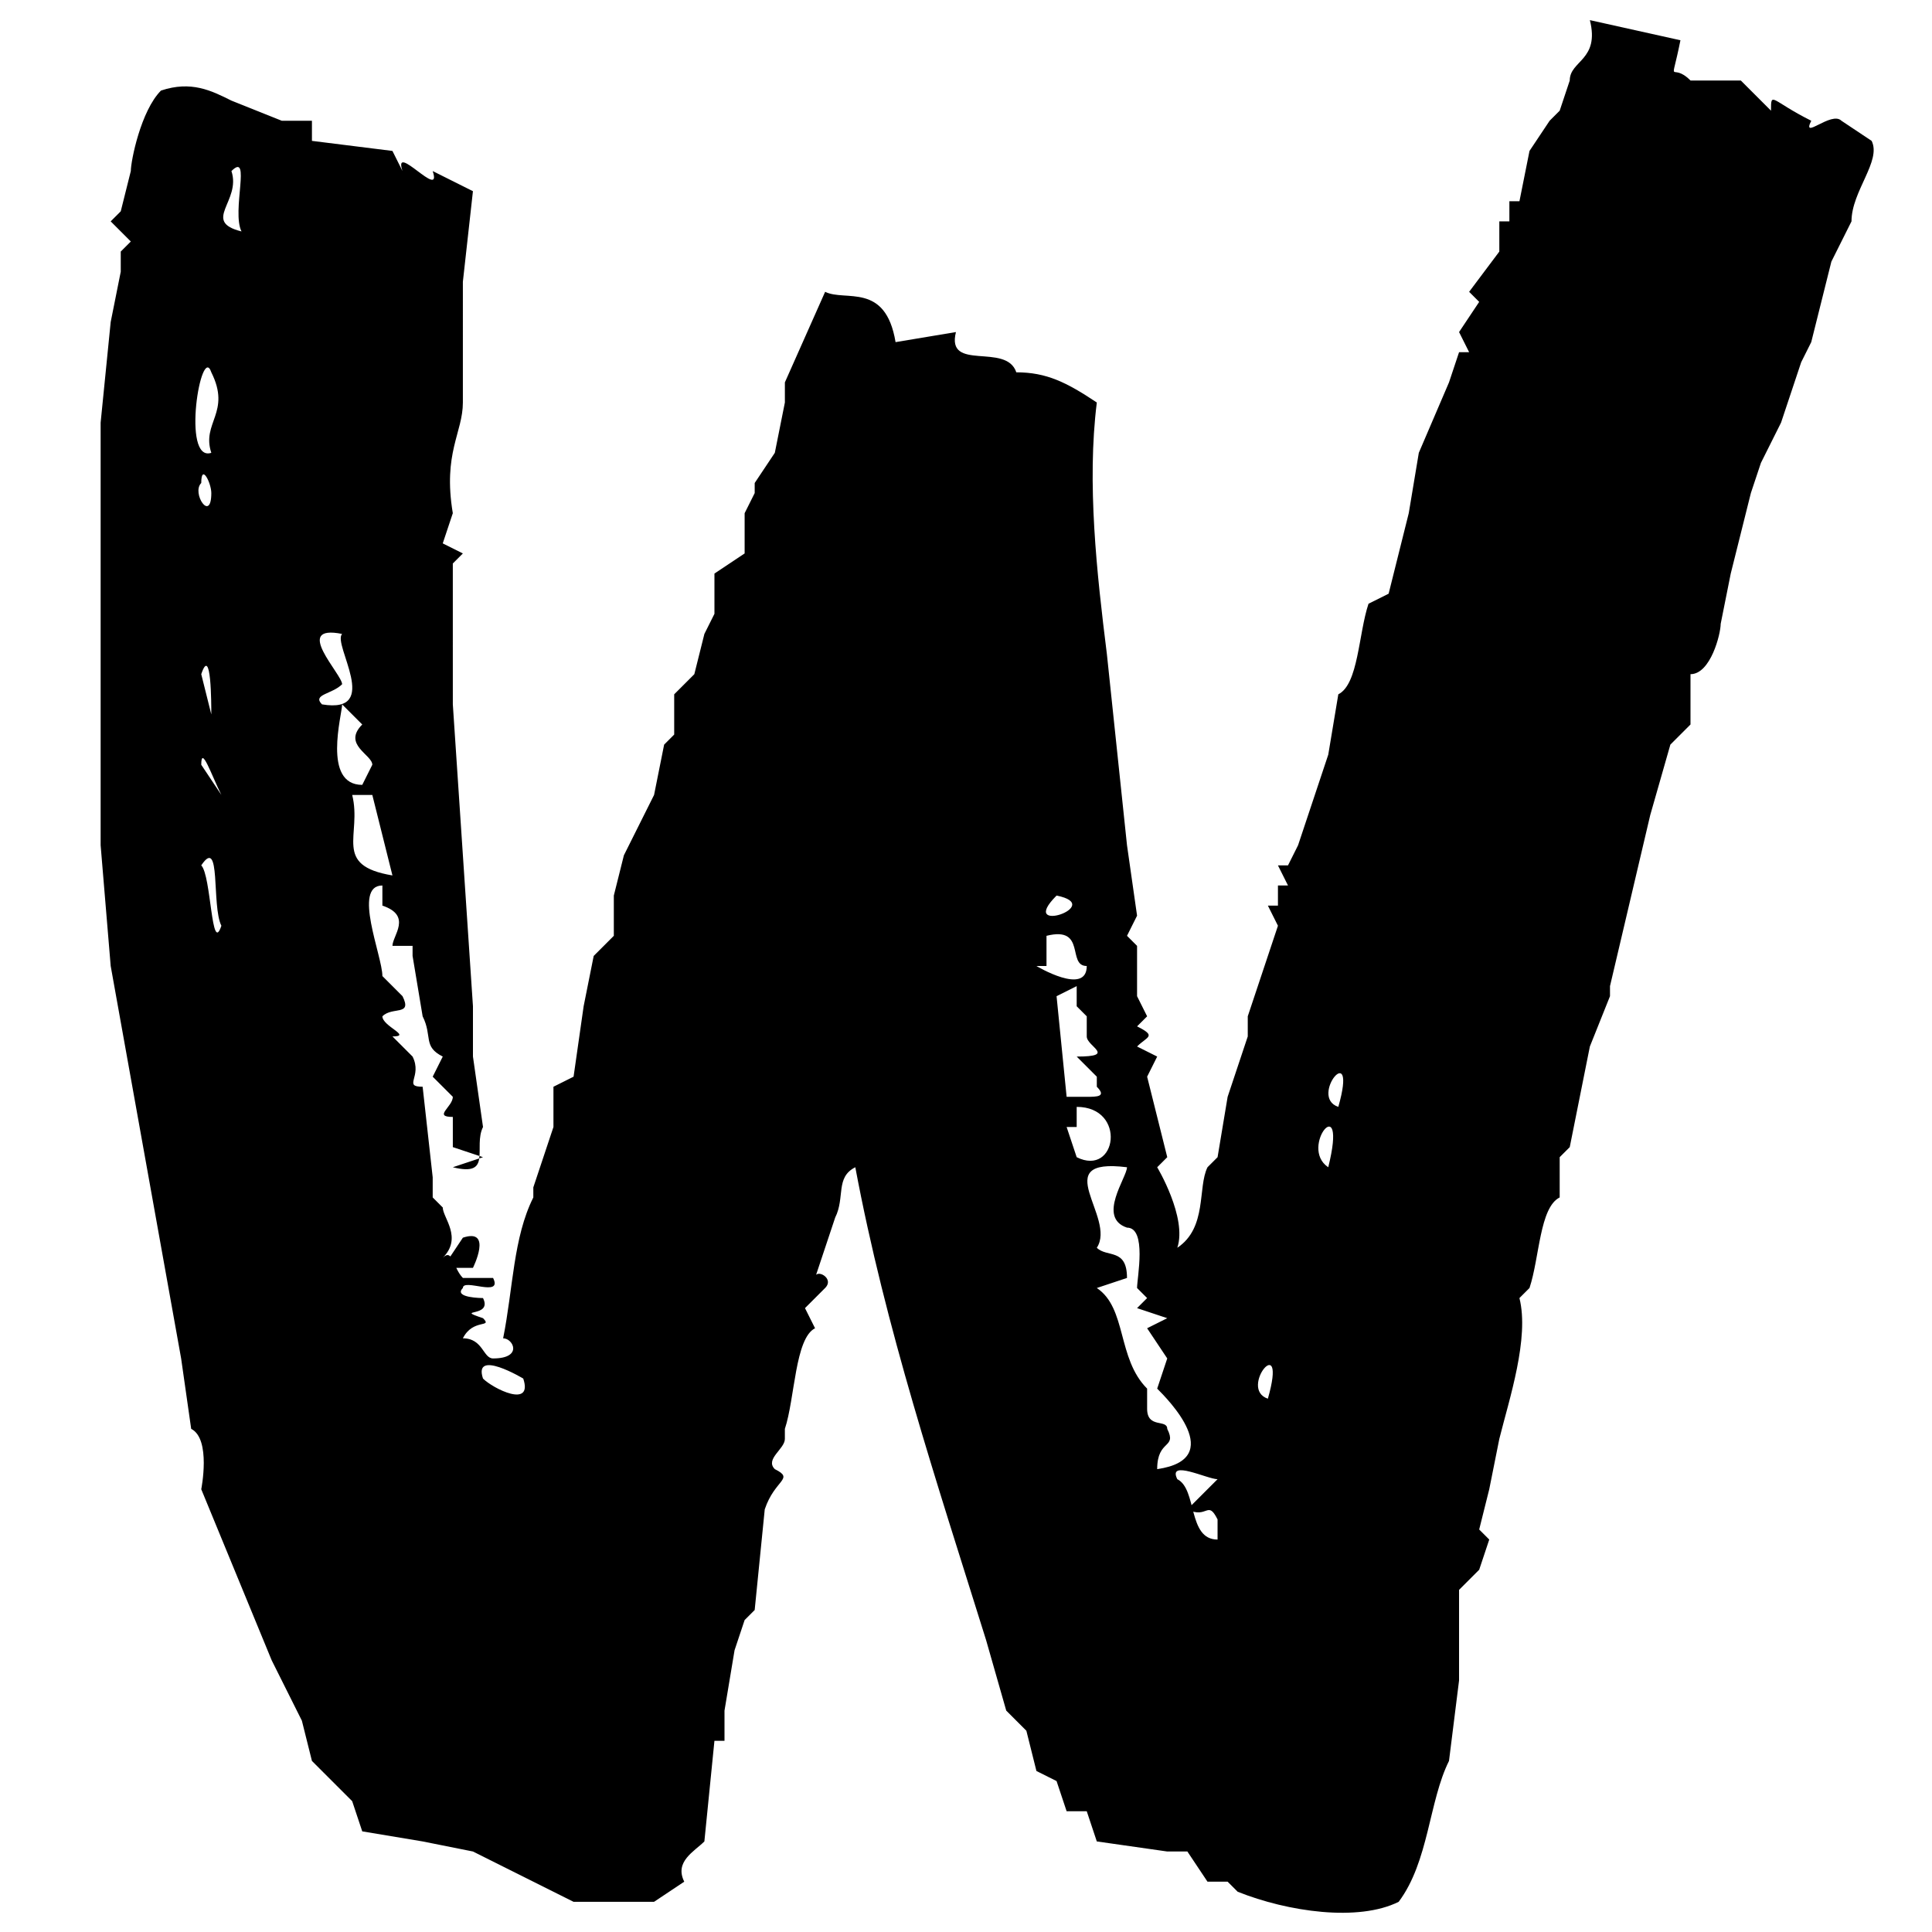 <svg xmlns="http://www.w3.org/2000/svg" fill="none" viewBox="0 0 192 192">
    <path d="m46 123-2 3h3s2-4-1-3zM186 14l-3-2c-1-1-4 2-3 0-4-2-4-3-4-1l-3-3h-5c-2-2-2 1-1-4l-9-2c1 4-2 4-2 6l-1 3-1 1-2 3-1 5h-1v2h-1v3l-3 4 1 1-2 3 1 2h-1l-1 3-3 7-1 6-1 4-1 4-2 1c-1 3-1 8-3 9l-1 6-3 9-1 2h-1l1 2h-1v2h-1l1 2-3 9v2l-2 6-1 6-1 1c-1 2 0 6-3 8 1-3-2-8-2-8l1-1-2-8 1-2-2-1c1-1 2-1 0-2l1-1-1-2v-5l-1-1 1-2-1-7-2-19c-1-8-2-17-1-25-3-2-5-3-8-3-1-3-7 0-6-4l-6 1c-1-6-5-4-7-5l-4 9v2l-1 5-2 3v1l-1 2v4l-3 2v4l-1 2-1 4-2 2v4l-1 1-1 5-2 4-1 2-1 4v4l-2 2-1 5-1 7-2 1v4l-2 6v1c-2 4-2 9-3 14 1 0 2 2-1 2-1 0-1-2-3-2 1-2 3-1 2-2-3-1 1 0 0-2 0 0-3 0-2-1 0-1 4 1 3-1h-3c-1-1-1-3-2-2 2-2 0-4 0-5l-1-1v-2l-1-9c-2 0 0-1-1-3l-2-2c2 0-1-1-1-2 1-1 3 0 2-2l-2-2c0-2-3-9 0-9v2c3 1 1 3 1 4h2v1l1 6c1 2 0 3 2 4l-1 2 2 2c0 1-2 2 0 2v3l3 1-3 1c4 1 2-2 3-4l-1-7v-5l-2-30V56l1-1-2-1 1-3c-1-6 1-8 1-11V28l1-9-4-2c1 3-4-3-3 0l-1-2-8-1v-2h-3l-5-2c-2-1-4-2-7-1-2 2-3 7-3 8l-1 4-1 1 2 2-1 1v2l-1 5-1 10v42l1 12 7 39 1 7c2 1 1 6 1 6l7 17 3 6 1 4 4 4 1 3 6 1 5 1 10 5h8l3-2c-1-2 1-3 2-4l1-10h1v-3l1-6 1-3 1-1 1-10c1-3 3-3 1-4-1-1 1-2 1-3v-1c1-3 1-9 3-10l-1-2 2-2c1-1-1-2-1-1l2-6c1-2 0-4 2-5 3 16 8 31 13 47l2 7 2 2 1 4 2 1 1 3h2l1 3 7 1h2l2 3h2l1 1c5 2 12 3 16 1 3-4 3-10 5-14l1-8v-9l2-2 1-3-1-1 1-4 1-5c1-4 3-10 2-14l1-1c1-3 1-8 3-9v-4l1-1 1-5 1-5 2-5v-1l4-17 2-7 2-2v-5c2 0 3-4 3-5l1-5 2-8 1-3 2-4 2-6 1-2 2-8 2-4c0-3 3-6 2-8zM24 23c-4-1 0-3-1-6 2-2 0 4 1 6zm-3 22c-3 1-1-11 0-8 2 4-1 5 0 8zm0 4c0 3-2 0-1-1 0-2 1 0 1 1zm0 14-1-4Zm15 15c-4 0-2-7-2-8l2 2c-2 2 1 3 1 4zm-2-15c-1 1 4 8-2 7-1-1 1-1 2-2 0-1-5-6 0-5zm-13 8-1-4c1-3 1 3 1 4zm1 8-2-3c0-2 1 1 2 3zm17 8c-6-1-3-4-4-8h2zm-17 5c-1 3-1-5-2-6 2-3 1 4 2 6zm83-3c5 1-4 4 0 0zm3 7c0 3-5 0-5 0h1v-3c4-1 2 3 4 3zm-3 3 2-1v2l1 1v2c0 1 3 2-1 2l2 2v1c1 1 0 1-1 1h-2zm28 11c-3-1 2-7 0 0zm-26 5-1-3h1v-2c5 0 4 7 0 5zm25 1c-3-2 2-8 0 0zm-18 22c-3-3-2-8-5-10l3-1c0-3-2-2-3-3 2-3-5-9 3-8 0 1-3 5 0 6 2 0 1 5 1 6l1 1-1 1 3 1-2 1 2 3-1 3c1 1 7 7 0 8 0-3 2-2 1-4 0-1-2 0-2-2zm12 1c-3-1 2-7 0 0zm-74-2c1 3-3 1-4 0-1-3 4 0 4 0zm69 16c-3 0-2-5-4-6-1-2 3 0 4 0l-3 3c2 1 2-1 3 1z" />
    <style>
        path { fill: #000; }
        @media (prefers-color-scheme: dark) {
            path { fill: #FFF; }
        }
    </style>
</svg>
